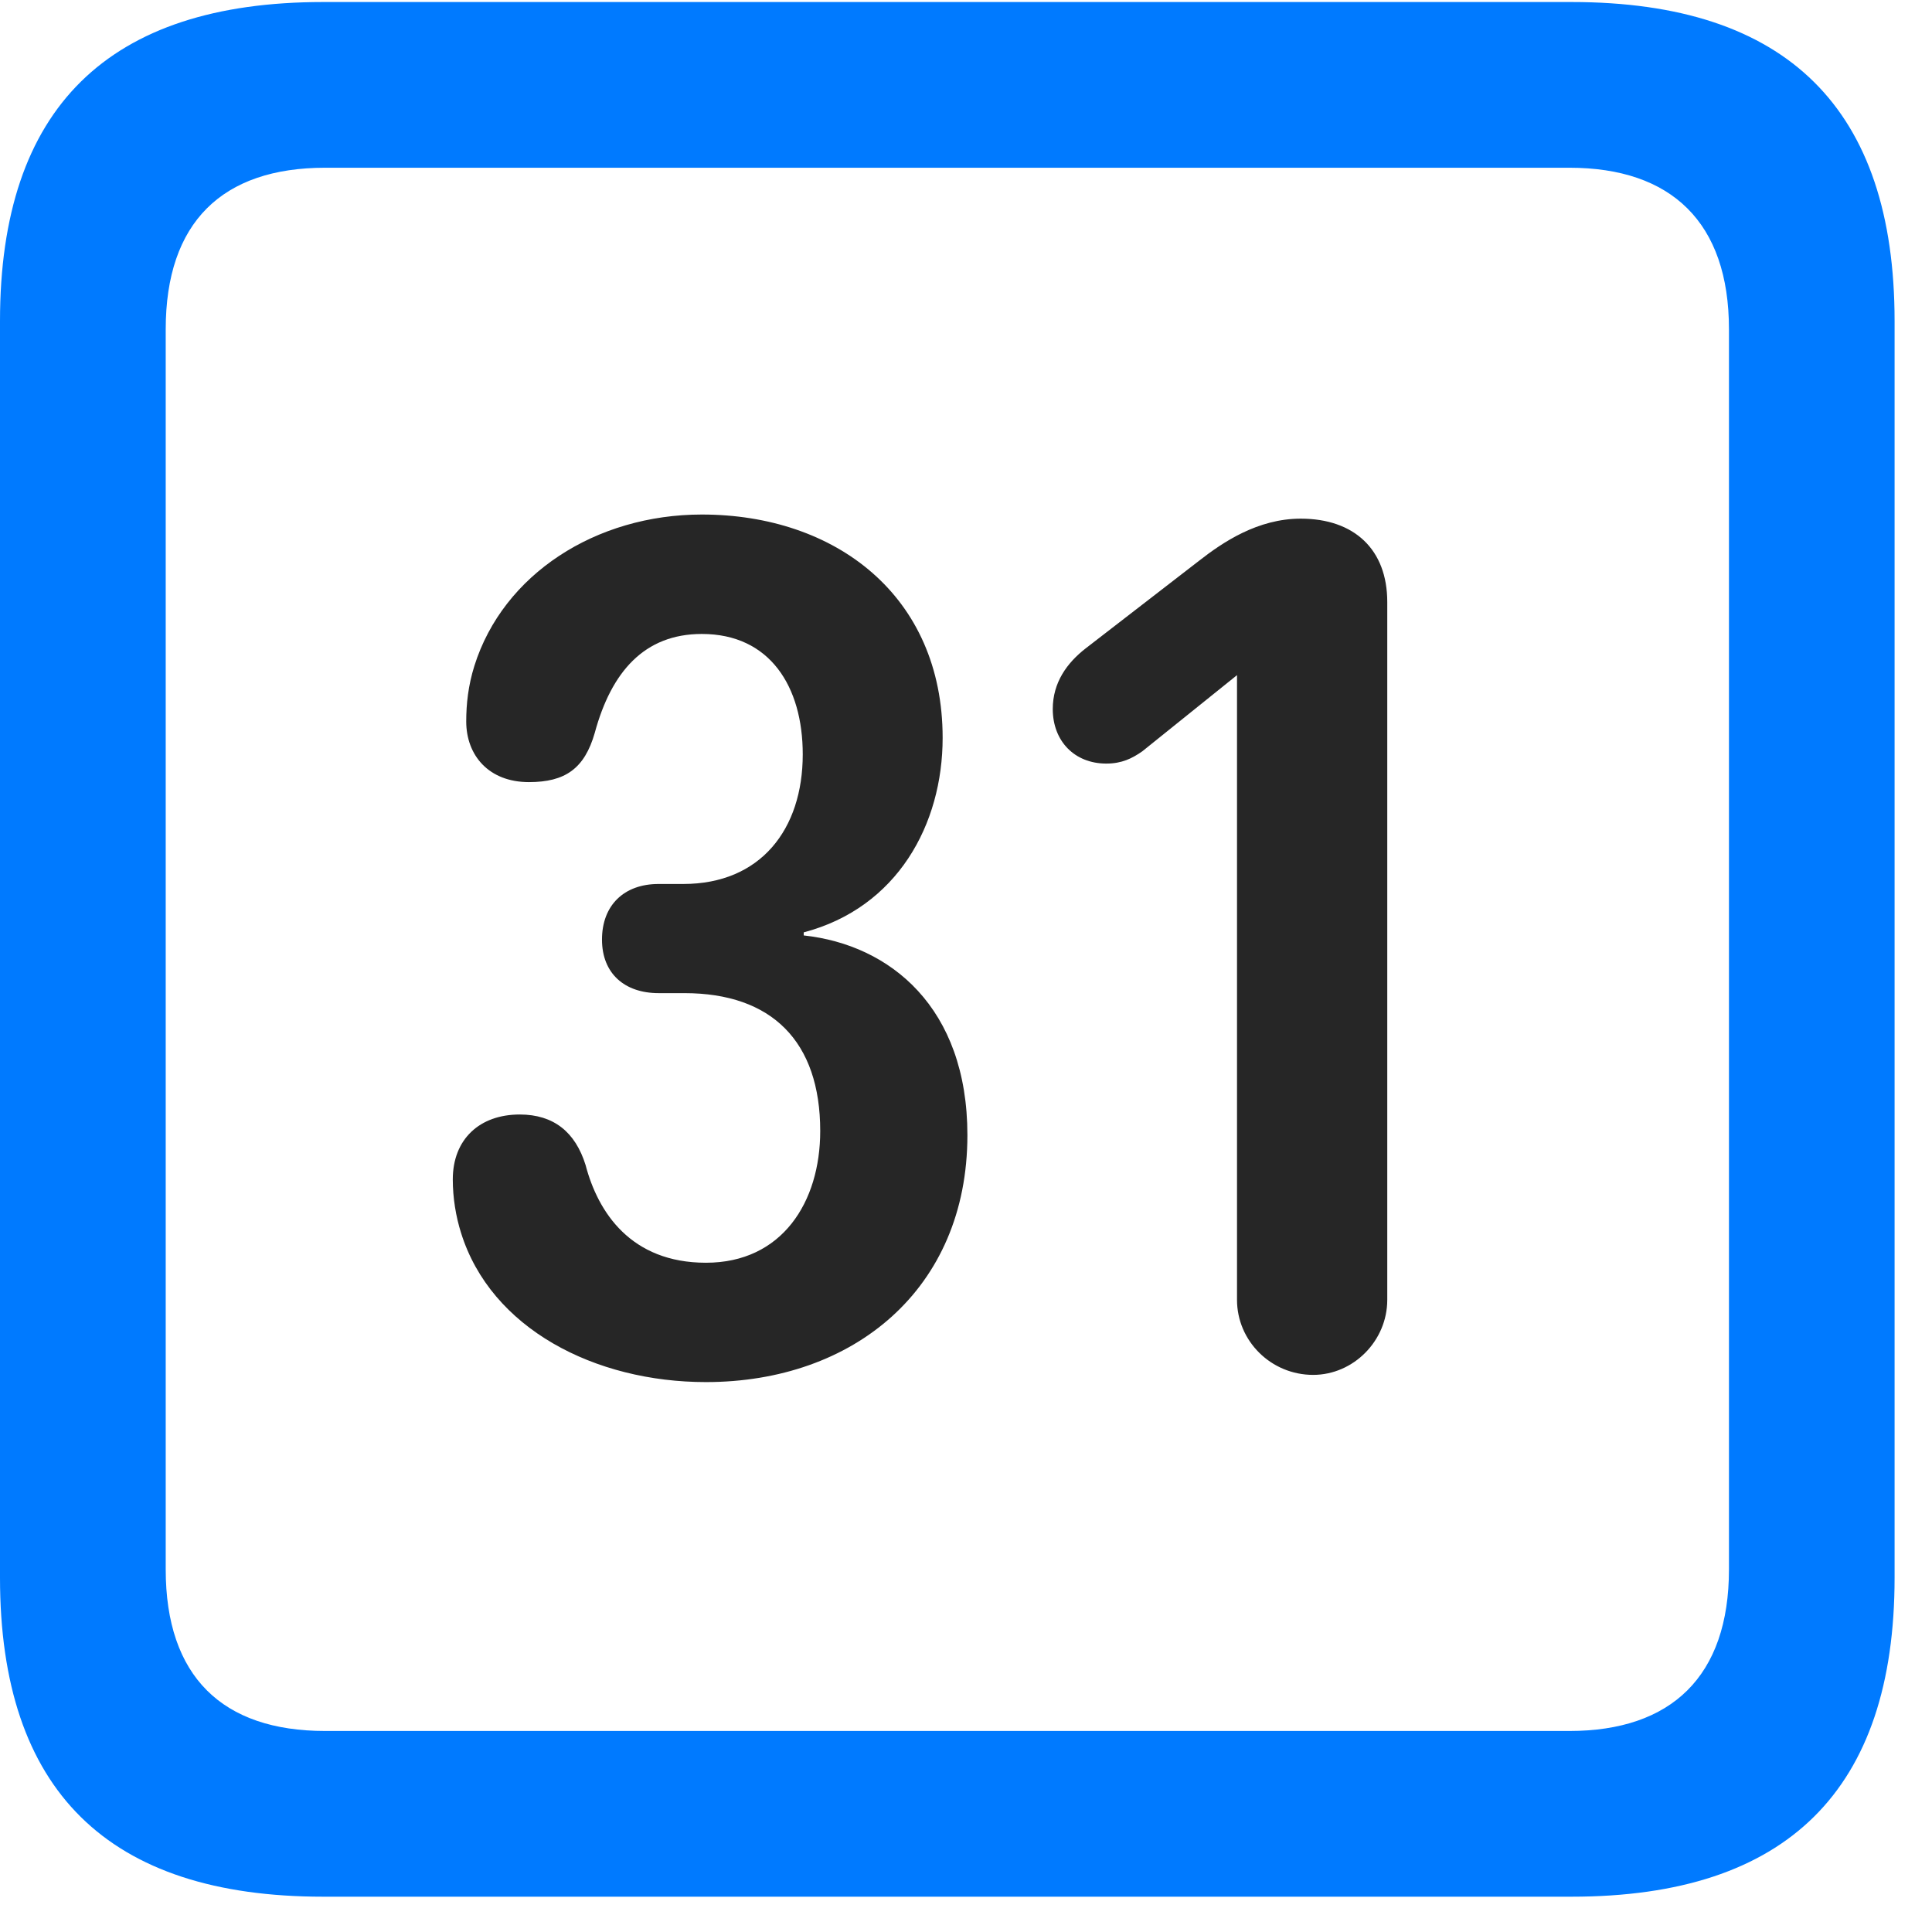 <svg width="22" height="22" viewBox="0 0 22 22" fill="none" xmlns="http://www.w3.org/2000/svg">
<path d="M3.68 21.598H17.895C20.355 21.598 21.574 20.379 21.574 17.965V3.656C21.574 1.242 20.355 0.023 17.895 0.023H3.68C1.23 0.023 0 1.23 0 3.656V17.965C0 20.391 1.23 21.598 3.68 21.598ZM3.703 19.711C2.531 19.711 1.887 19.09 1.887 17.871V3.75C1.887 2.531 2.531 1.91 3.703 1.91H17.871C19.031 1.91 19.688 2.531 19.688 3.75V17.871C19.688 19.09 19.031 19.711 17.871 19.711H3.703Z" fill="#007AFF"/>
<path d="M8.039 15.738C9.715 15.738 11.016 14.684 11.016 12.926C11.016 11.473 10.137 10.758 9.152 10.652V10.617C10.219 10.336 10.734 9.387 10.734 8.402C10.734 6.785 9.516 5.859 7.992 5.859C6.785 5.859 5.73 6.539 5.402 7.582C5.332 7.805 5.309 8.016 5.309 8.215C5.309 8.602 5.566 8.906 6.023 8.906C6.434 8.906 6.656 8.754 6.773 8.344C6.961 7.652 7.336 7.219 7.992 7.219C8.766 7.219 9.141 7.816 9.141 8.59C9.141 9.445 8.66 10.066 7.781 10.066H7.5C7.102 10.066 6.855 10.312 6.855 10.699C6.855 11.086 7.113 11.309 7.5 11.309H7.793C8.789 11.309 9.34 11.859 9.34 12.879C9.34 13.688 8.906 14.379 8.039 14.379C7.184 14.379 6.809 13.805 6.668 13.266C6.551 12.891 6.305 12.691 5.918 12.691C5.461 12.691 5.156 12.973 5.156 13.43C5.156 13.641 5.191 13.852 5.25 14.039C5.59 15.129 6.773 15.738 8.039 15.738ZM14.953 15.656C15.41 15.656 15.797 15.27 15.797 14.801V6.855C15.797 6.258 15.422 5.906 14.812 5.906C14.32 5.906 13.922 6.176 13.652 6.387L12.363 7.383C12.152 7.547 11.988 7.77 11.988 8.074C11.988 8.437 12.234 8.695 12.598 8.695C12.773 8.695 12.891 8.637 13.008 8.555L14.086 7.688V14.801C14.086 15.27 14.473 15.656 14.953 15.656Z" fill="black" fill-opacity="0.85"/>
</svg>
